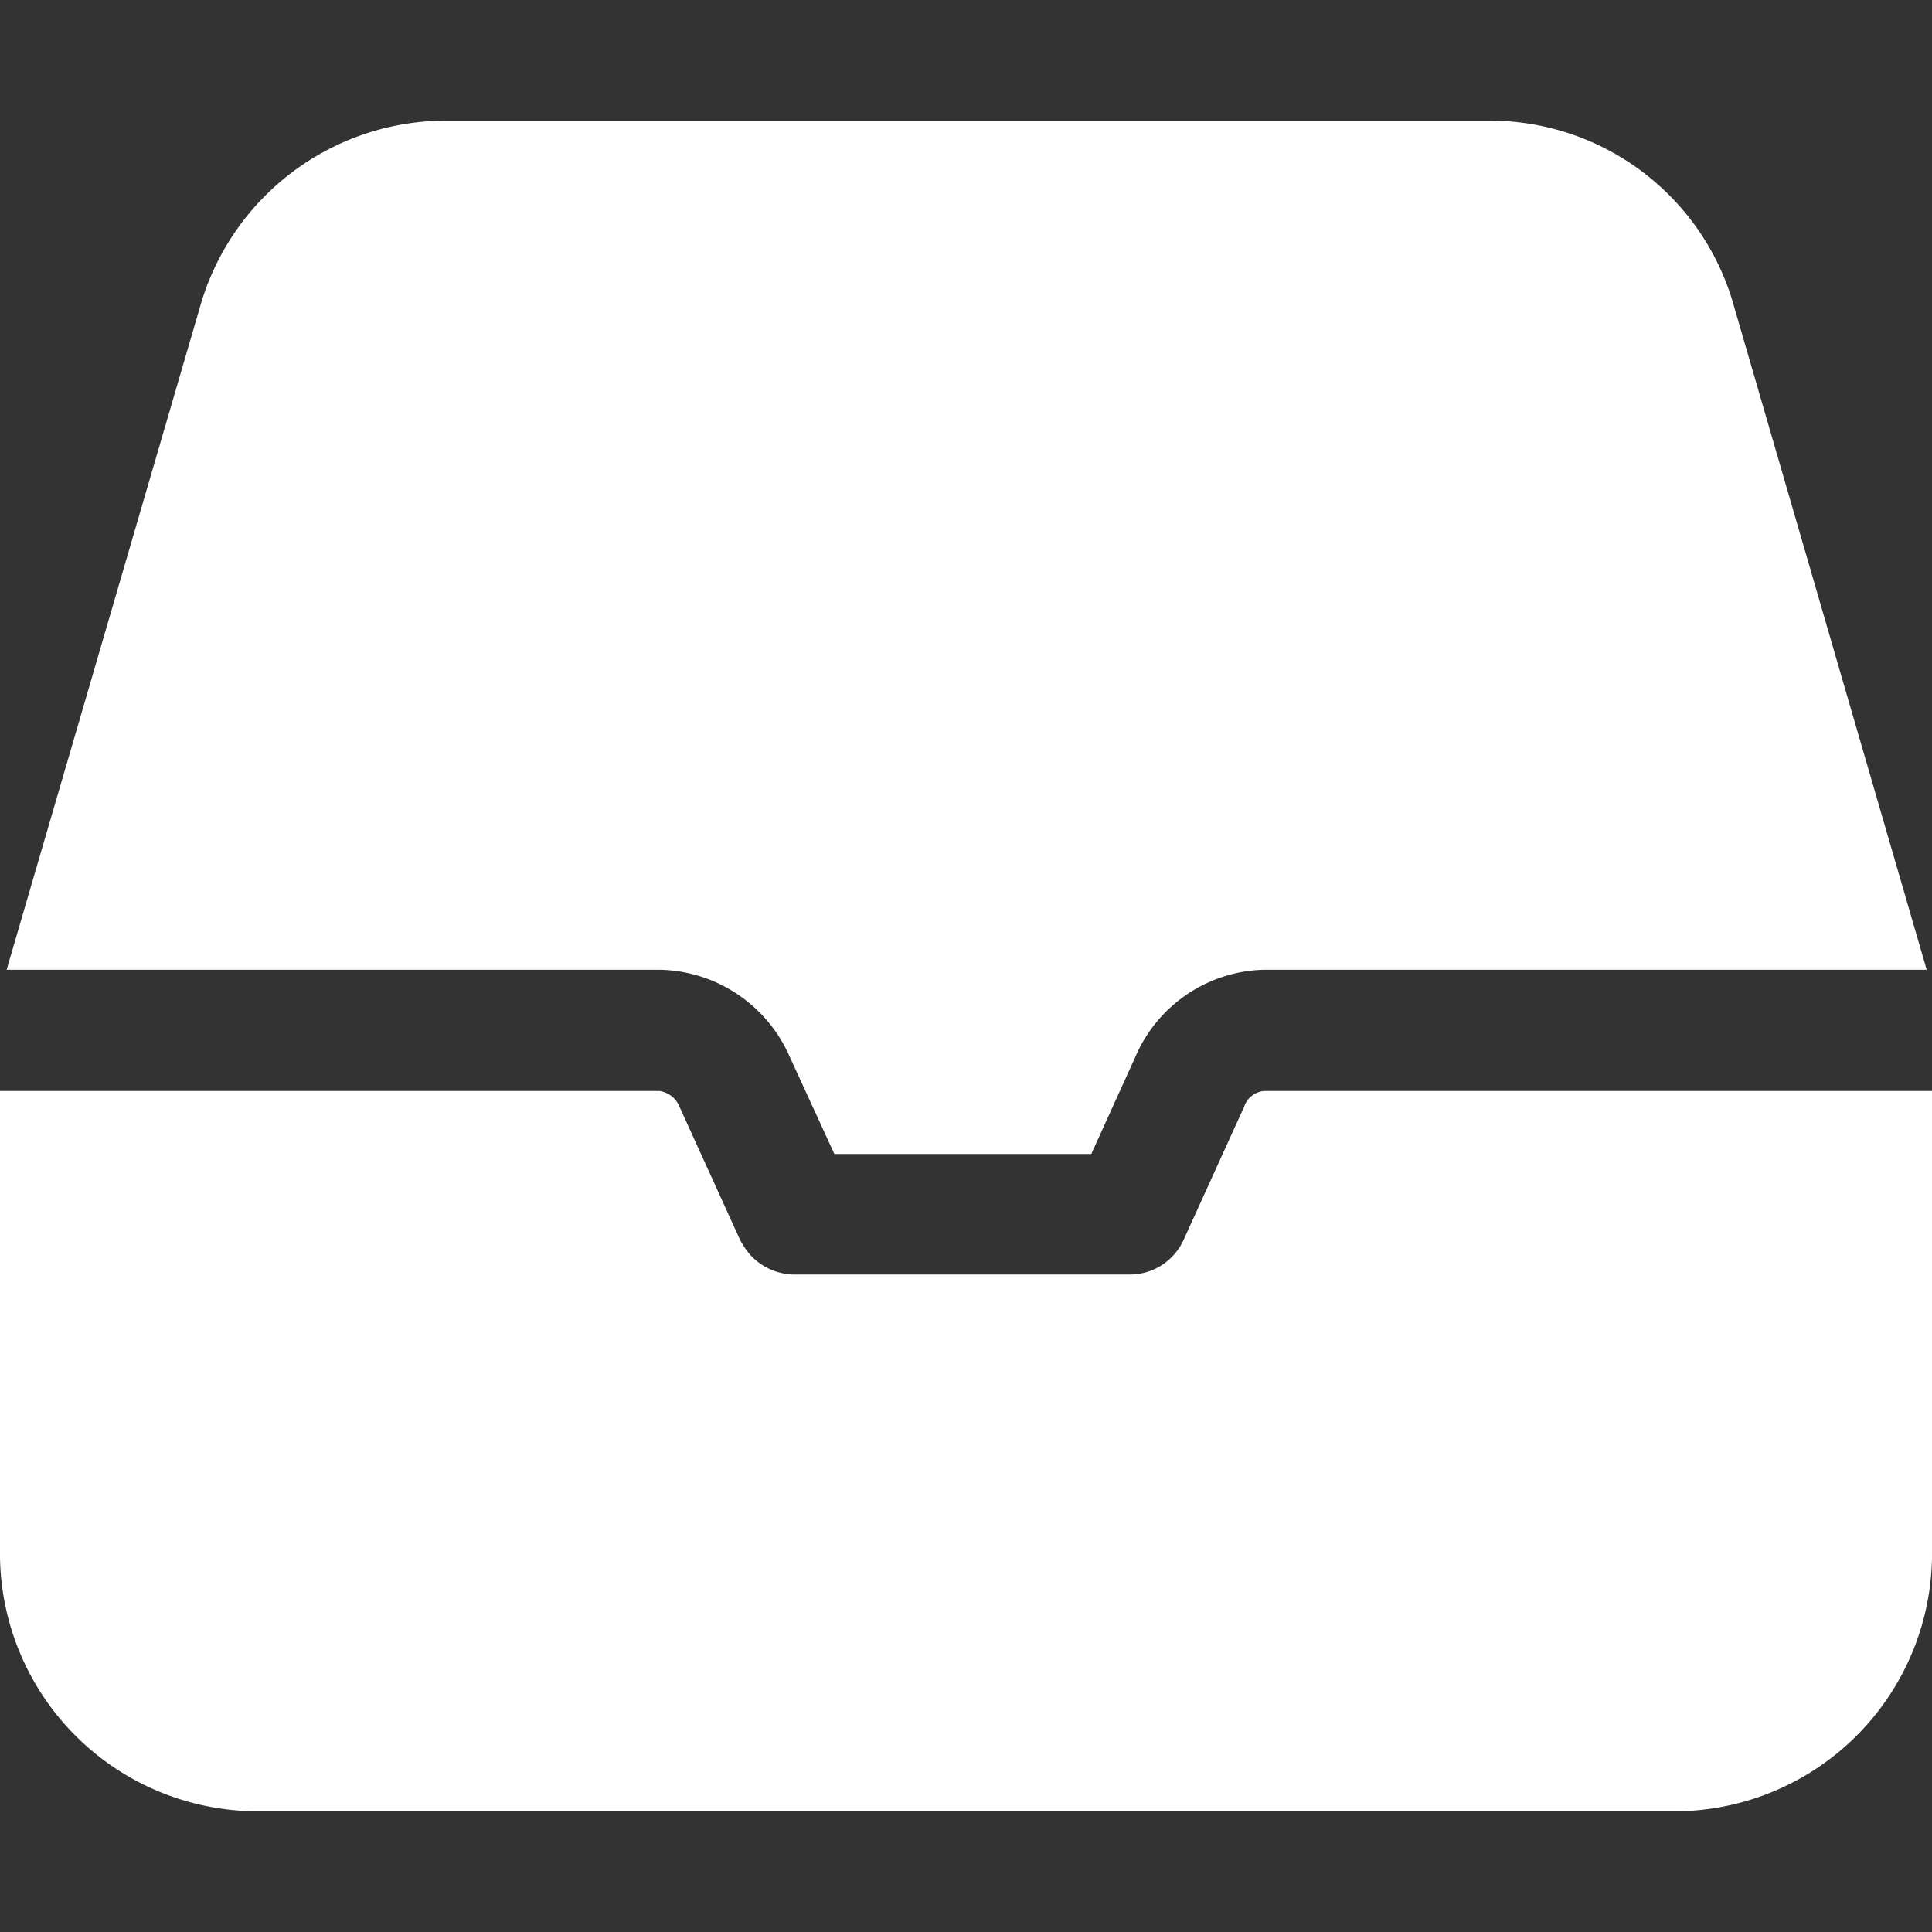 <svg width="16" height="16" viewBox="0 0 16 16" fill="none" xmlns="http://www.w3.org/2000/svg">
  <rect x="0" y="0" width="16" height="16" fill="#333333" stroke="none"/>
  <g clip-path="url(#a)">
    <path d="M13.907 15H2.101A2.136 2.136 0 0 1 0 12.835v-3.8h5.46a.21.21 0 0 1 .167.13l.5 1.099q.036.07.087.129a.5.5 0 0 0 .371.162h2.761a.49.49 0 0 0 .458-.291l.5-1.1a.19.19 0 0 1 .167-.129H16v3.8A2.135 2.135 0 0 1 13.907 15M9.034 9.557H6.91l-.372-.81a1.2 1.2 0 0 0-1.075-.716H.055l1.601-5.488A2.12 2.12 0 0 1 3.667.999h8.68a2.1 2.1 0 0 1 2.015 1.544l1.594 5.488h-5.482a1.19 1.19 0 0 0-1.069.716l-.367.809z" fill="#fff"/>
  </g>
  <defs>
    <clipPath id="a">
      <path fill="#fff" d="M0 0h16v16H0z"/>
    </clipPath>
  </defs>
</svg>
